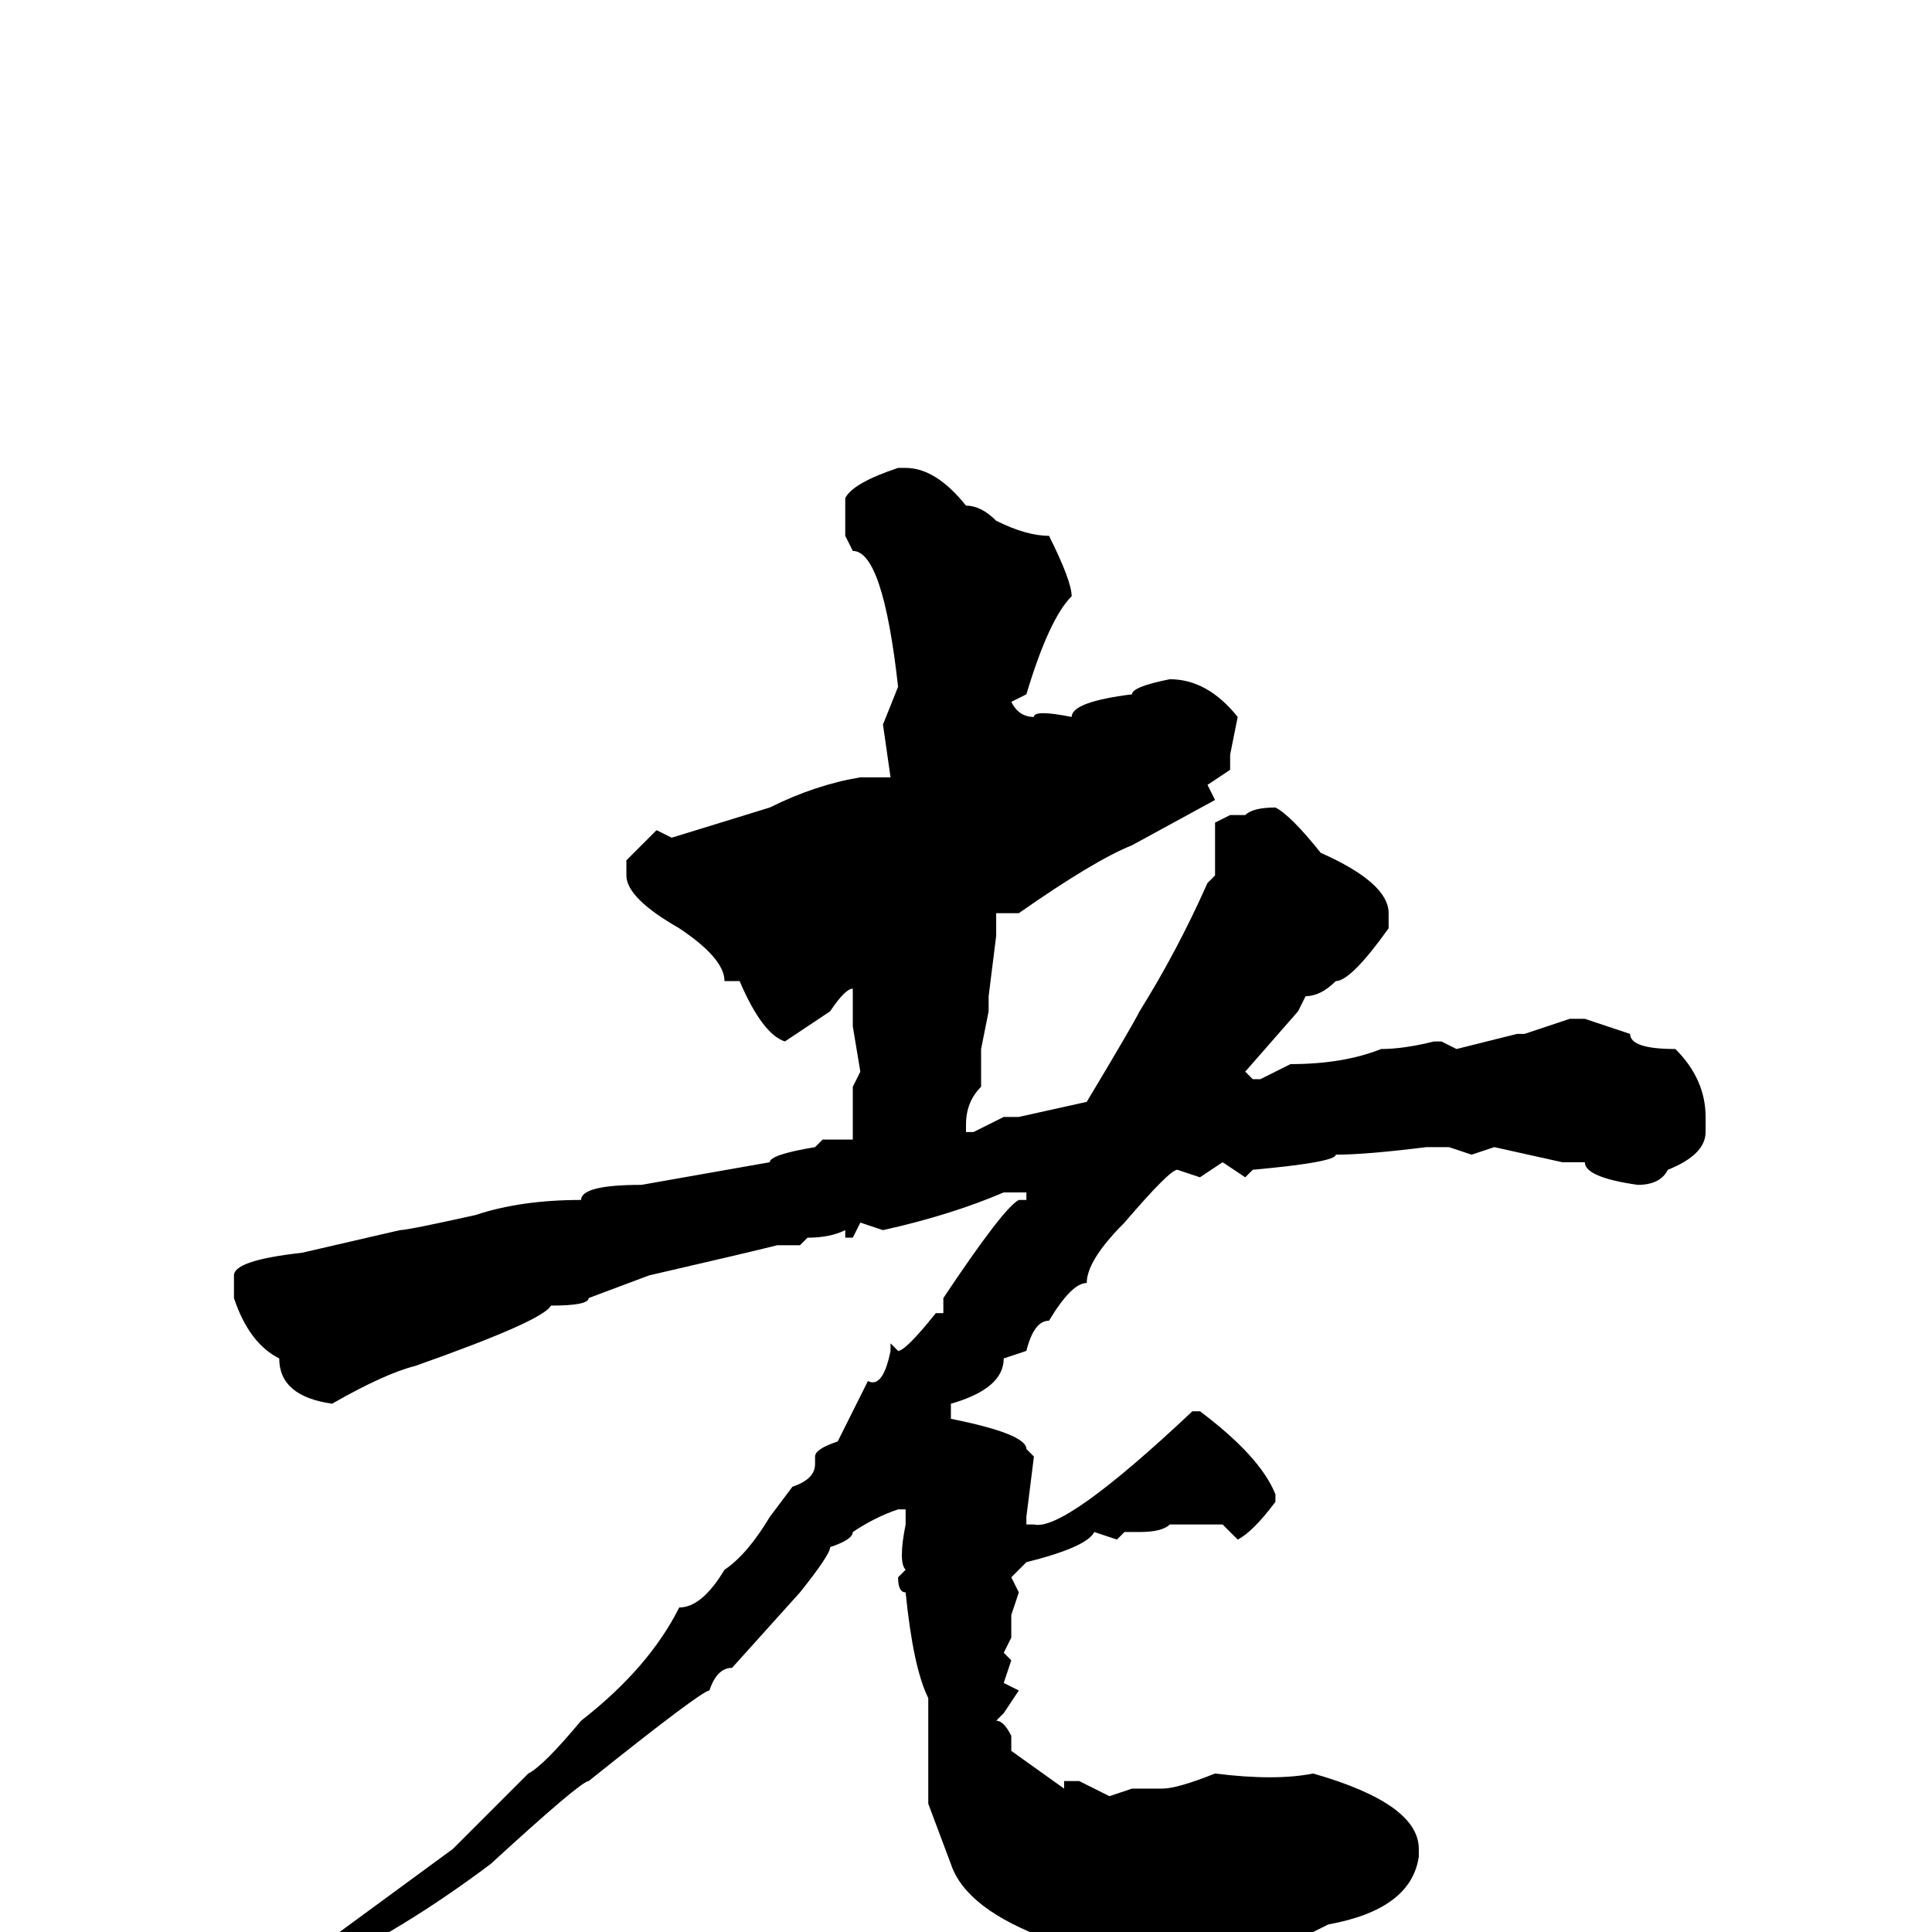 <svg xmlns="http://www.w3.org/2000/svg" viewBox="0 -256 256 256">
	<path fill="#000000" d="M119 -194H120Q124 -194 128 -189Q130 -189 132 -187Q136 -185 139 -185Q142 -179 142 -177Q139 -174 136 -164L134 -163Q135 -161 137 -161Q137 -162 142 -161Q142 -163 150 -164Q150 -165 155 -166Q160 -166 164 -161L163 -156V-154L160 -152L161 -150L150 -144Q145 -142 135 -135H132V-134V-133V-132L131 -124V-122L130 -117V-112Q128 -110 128 -107V-106H129L133 -108H135L144 -110Q150 -120 151 -122Q156 -130 160 -139L161 -140V-147L163 -148H165Q166 -149 169 -149Q171 -148 175 -143Q184 -139 184 -135V-133Q179 -126 177 -126Q175 -124 173 -124L172 -122L165 -114L166 -113H167L171 -115Q178 -115 183 -117Q186 -117 190 -118H191L193 -117L201 -119H202L208 -121H210L216 -119Q216 -117 222 -117Q226 -113 226 -108V-106Q226 -103 221 -101Q220 -99 217 -99Q210 -100 210 -102H207L198 -104L195 -103L192 -104H189Q181 -103 177 -103Q177 -102 166 -101L165 -100L162 -102L159 -100L156 -101Q155 -101 149 -94Q144 -89 144 -86Q142 -86 139 -81Q137 -81 136 -77L133 -76Q133 -72 126 -70V-68Q136 -66 136 -64L137 -63L136 -55V-54H137Q141 -53 158 -69H159Q167 -63 169 -58V-57Q166 -53 164 -52L162 -54H158H155Q154 -53 151 -53H149L148 -52L145 -53Q144 -51 136 -49L134 -47L135 -45L134 -42V-39L133 -37L134 -36L133 -33L135 -32L133 -29L132 -28Q133 -28 134 -26V-24L141 -19V-20H143L147 -18L150 -19H154Q156 -19 161 -21Q169 -20 174 -21Q188 -17 188 -11V-10Q187 -3 176 -1L170 2L167 1L165 2L163 1H156H150L146 0L143 1H139Q128 -3 126 -9L123 -17V-19V-30V-31Q121 -35 120 -45Q119 -45 119 -47L120 -48Q119 -49 120 -54V-56H119Q116 -55 113 -53Q113 -52 110 -51Q110 -50 106 -45L97 -35Q95 -35 94 -32Q93 -32 78 -20Q77 -20 65 -9Q53 0 42 5L36 10Q32 14 30 14L29 12V11L45 0L60 -11L70 -21Q72 -22 77 -28Q86 -35 90 -43Q93 -43 96 -48Q99 -50 102 -55L105 -59Q108 -60 108 -62V-63Q108 -64 111 -65Q114 -71 115 -73Q117 -72 118 -77V-78L119 -77Q120 -77 124 -82H125V-84Q133 -96 135 -97H136V-98H134H133Q126 -95 117 -93L114 -94L113 -92H112V-93Q110 -92 107 -92L106 -91H103Q99 -90 86 -87L78 -84Q78 -83 73 -83Q72 -81 55 -75Q51 -74 44 -70Q37 -71 37 -76Q33 -78 31 -84V-87Q31 -89 40 -90L53 -93Q54 -93 63 -95Q69 -97 77 -97Q77 -99 85 -99L102 -102Q102 -103 108 -104L109 -105H113V-109V-112L114 -114L113 -120V-123V-125Q112 -125 110 -122L104 -118Q101 -119 98 -126H96Q96 -129 90 -133Q83 -137 83 -140V-142L87 -146L89 -145L102 -149Q108 -152 114 -153H118L117 -160L119 -165Q117 -183 113 -183L112 -185V-190Q113 -192 119 -194Z"/>
</svg>